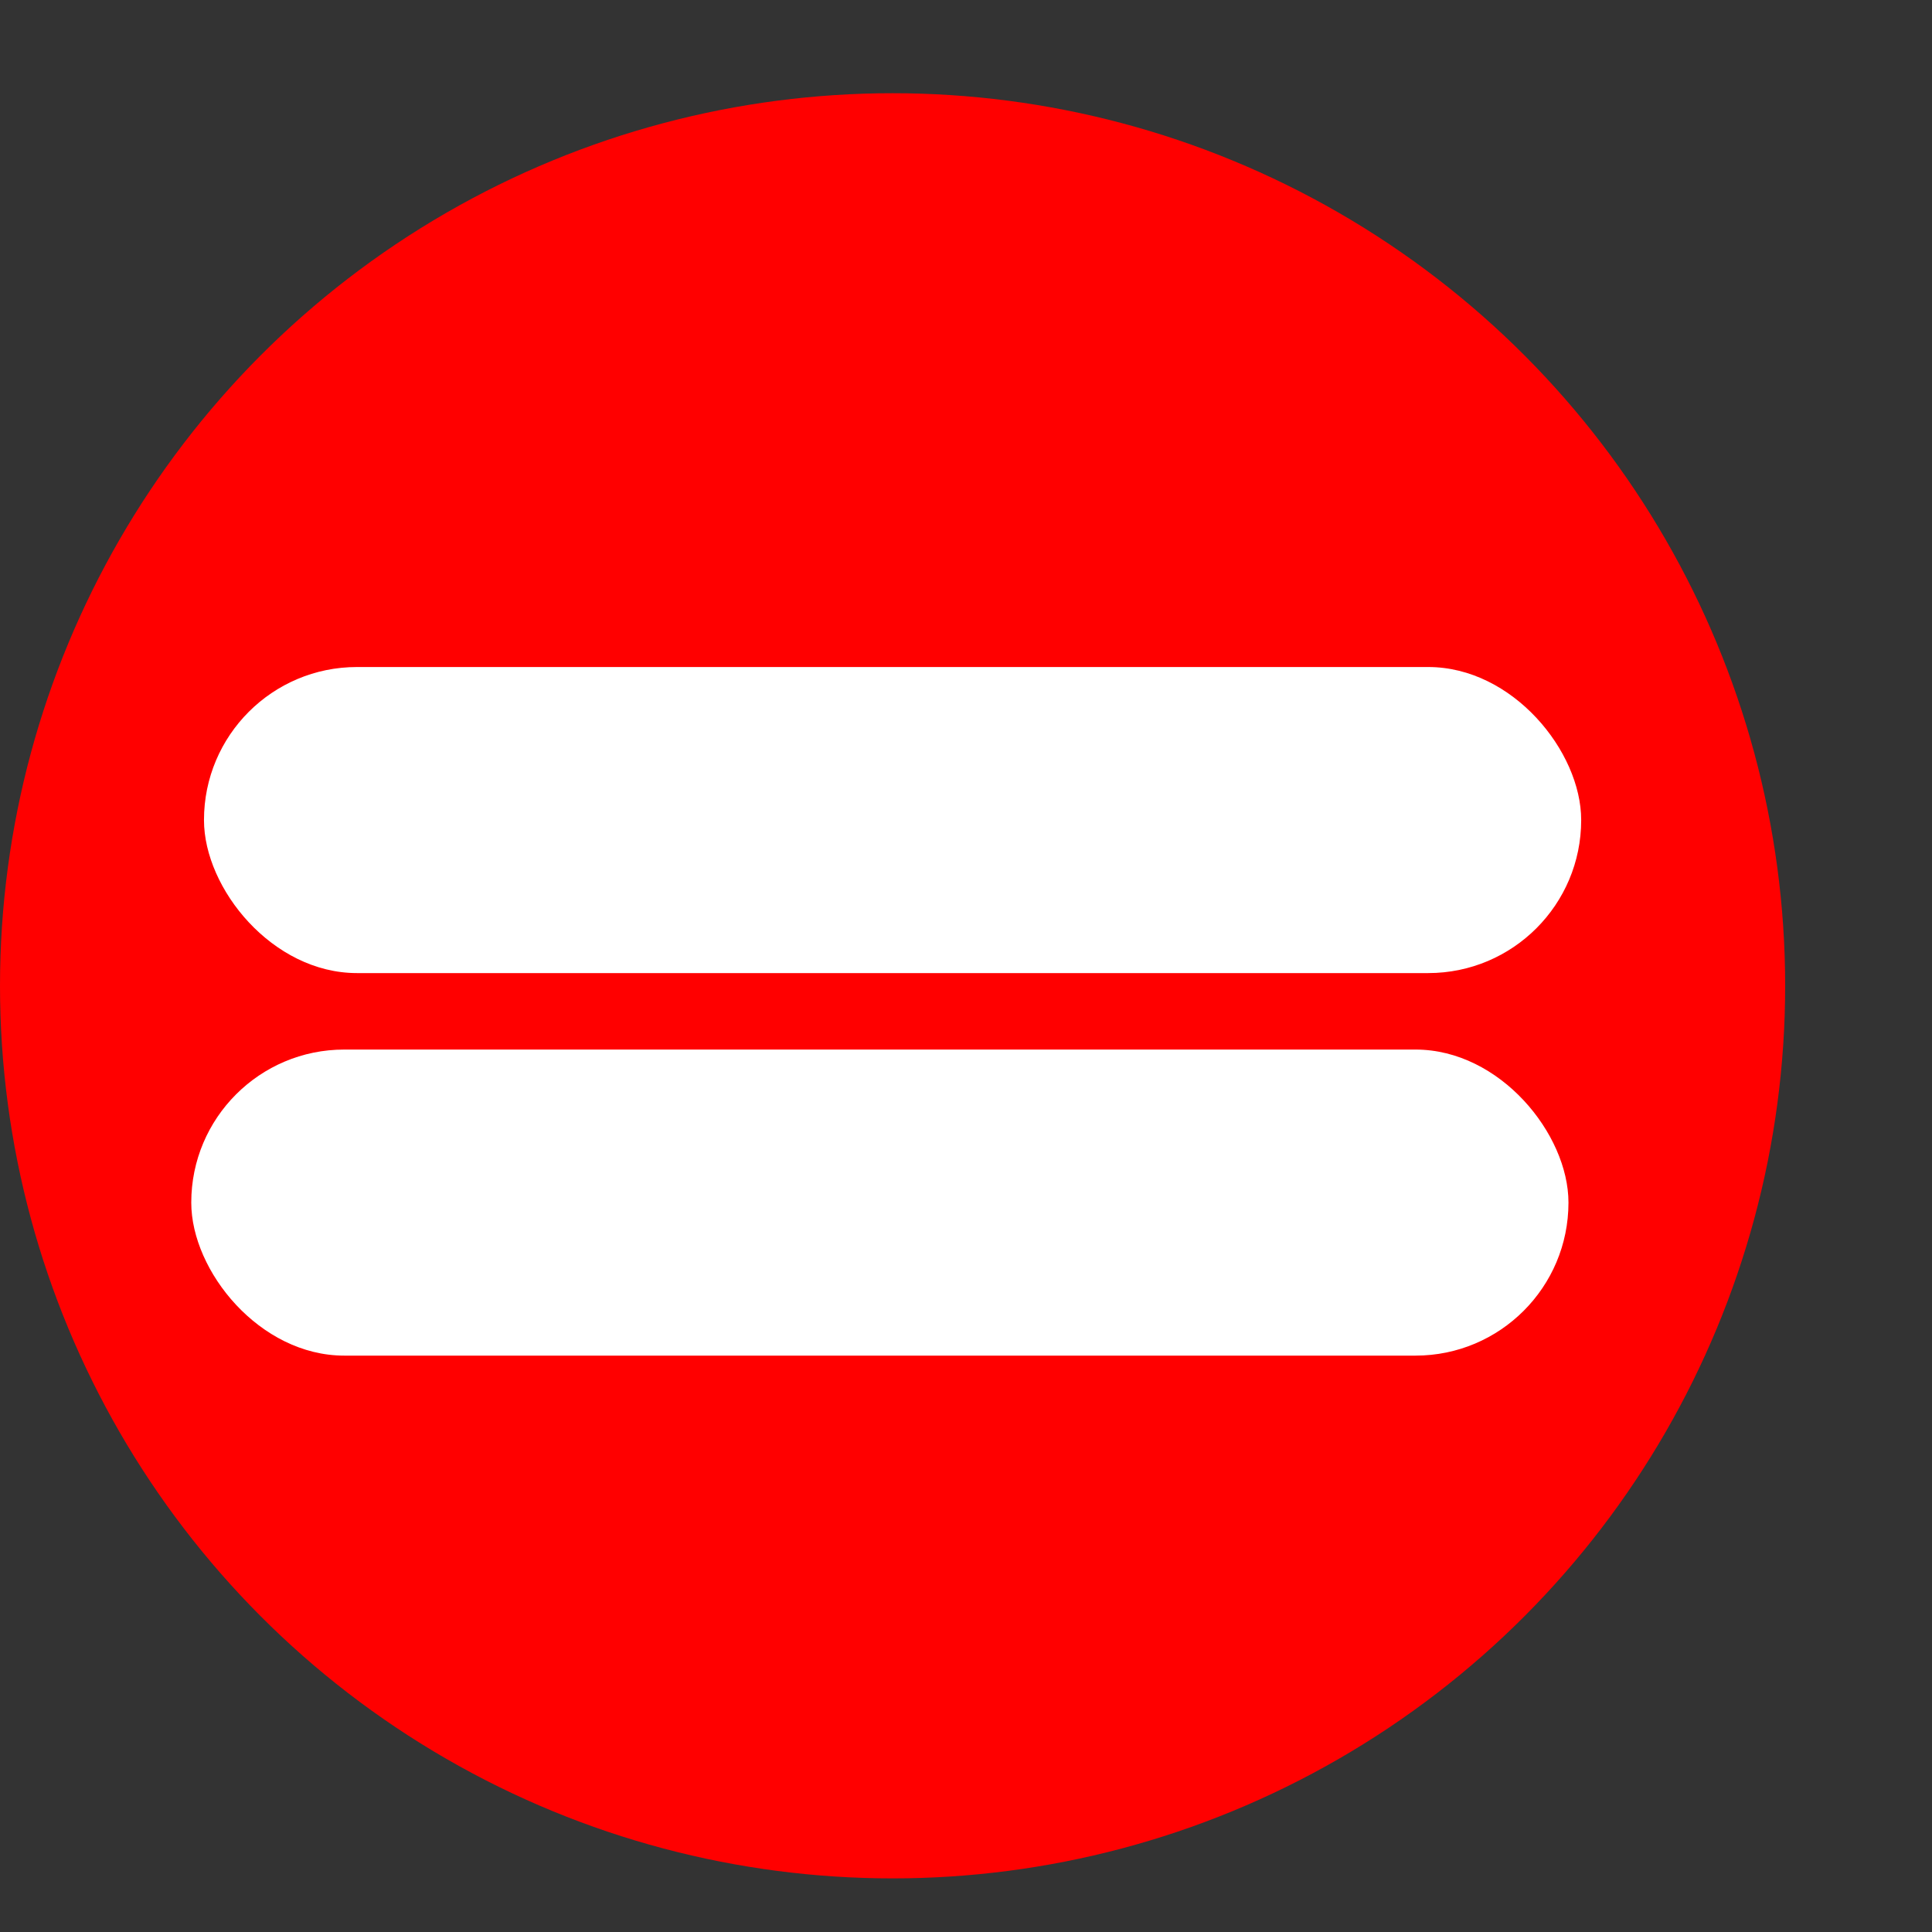 <svg width="12" height="12" viewBox="0 0 12 12" fill="none" xmlns="http://www.w3.org/2000/svg">
<rect x="0" y="0" width="12" height="12" fill="#333333" stroke="none"/>
<circle cx="5.544" cy="6.123" r="5.544" fill="#FF0000"/>
<rect x="1.267" y="4.143" width="8.554" height="1.901" rx="0.95" fill="white"/>
<rect x="1.188" y="6.519" width="8.554" height="1.901" rx="0.95" fill="white"/>
</svg>
